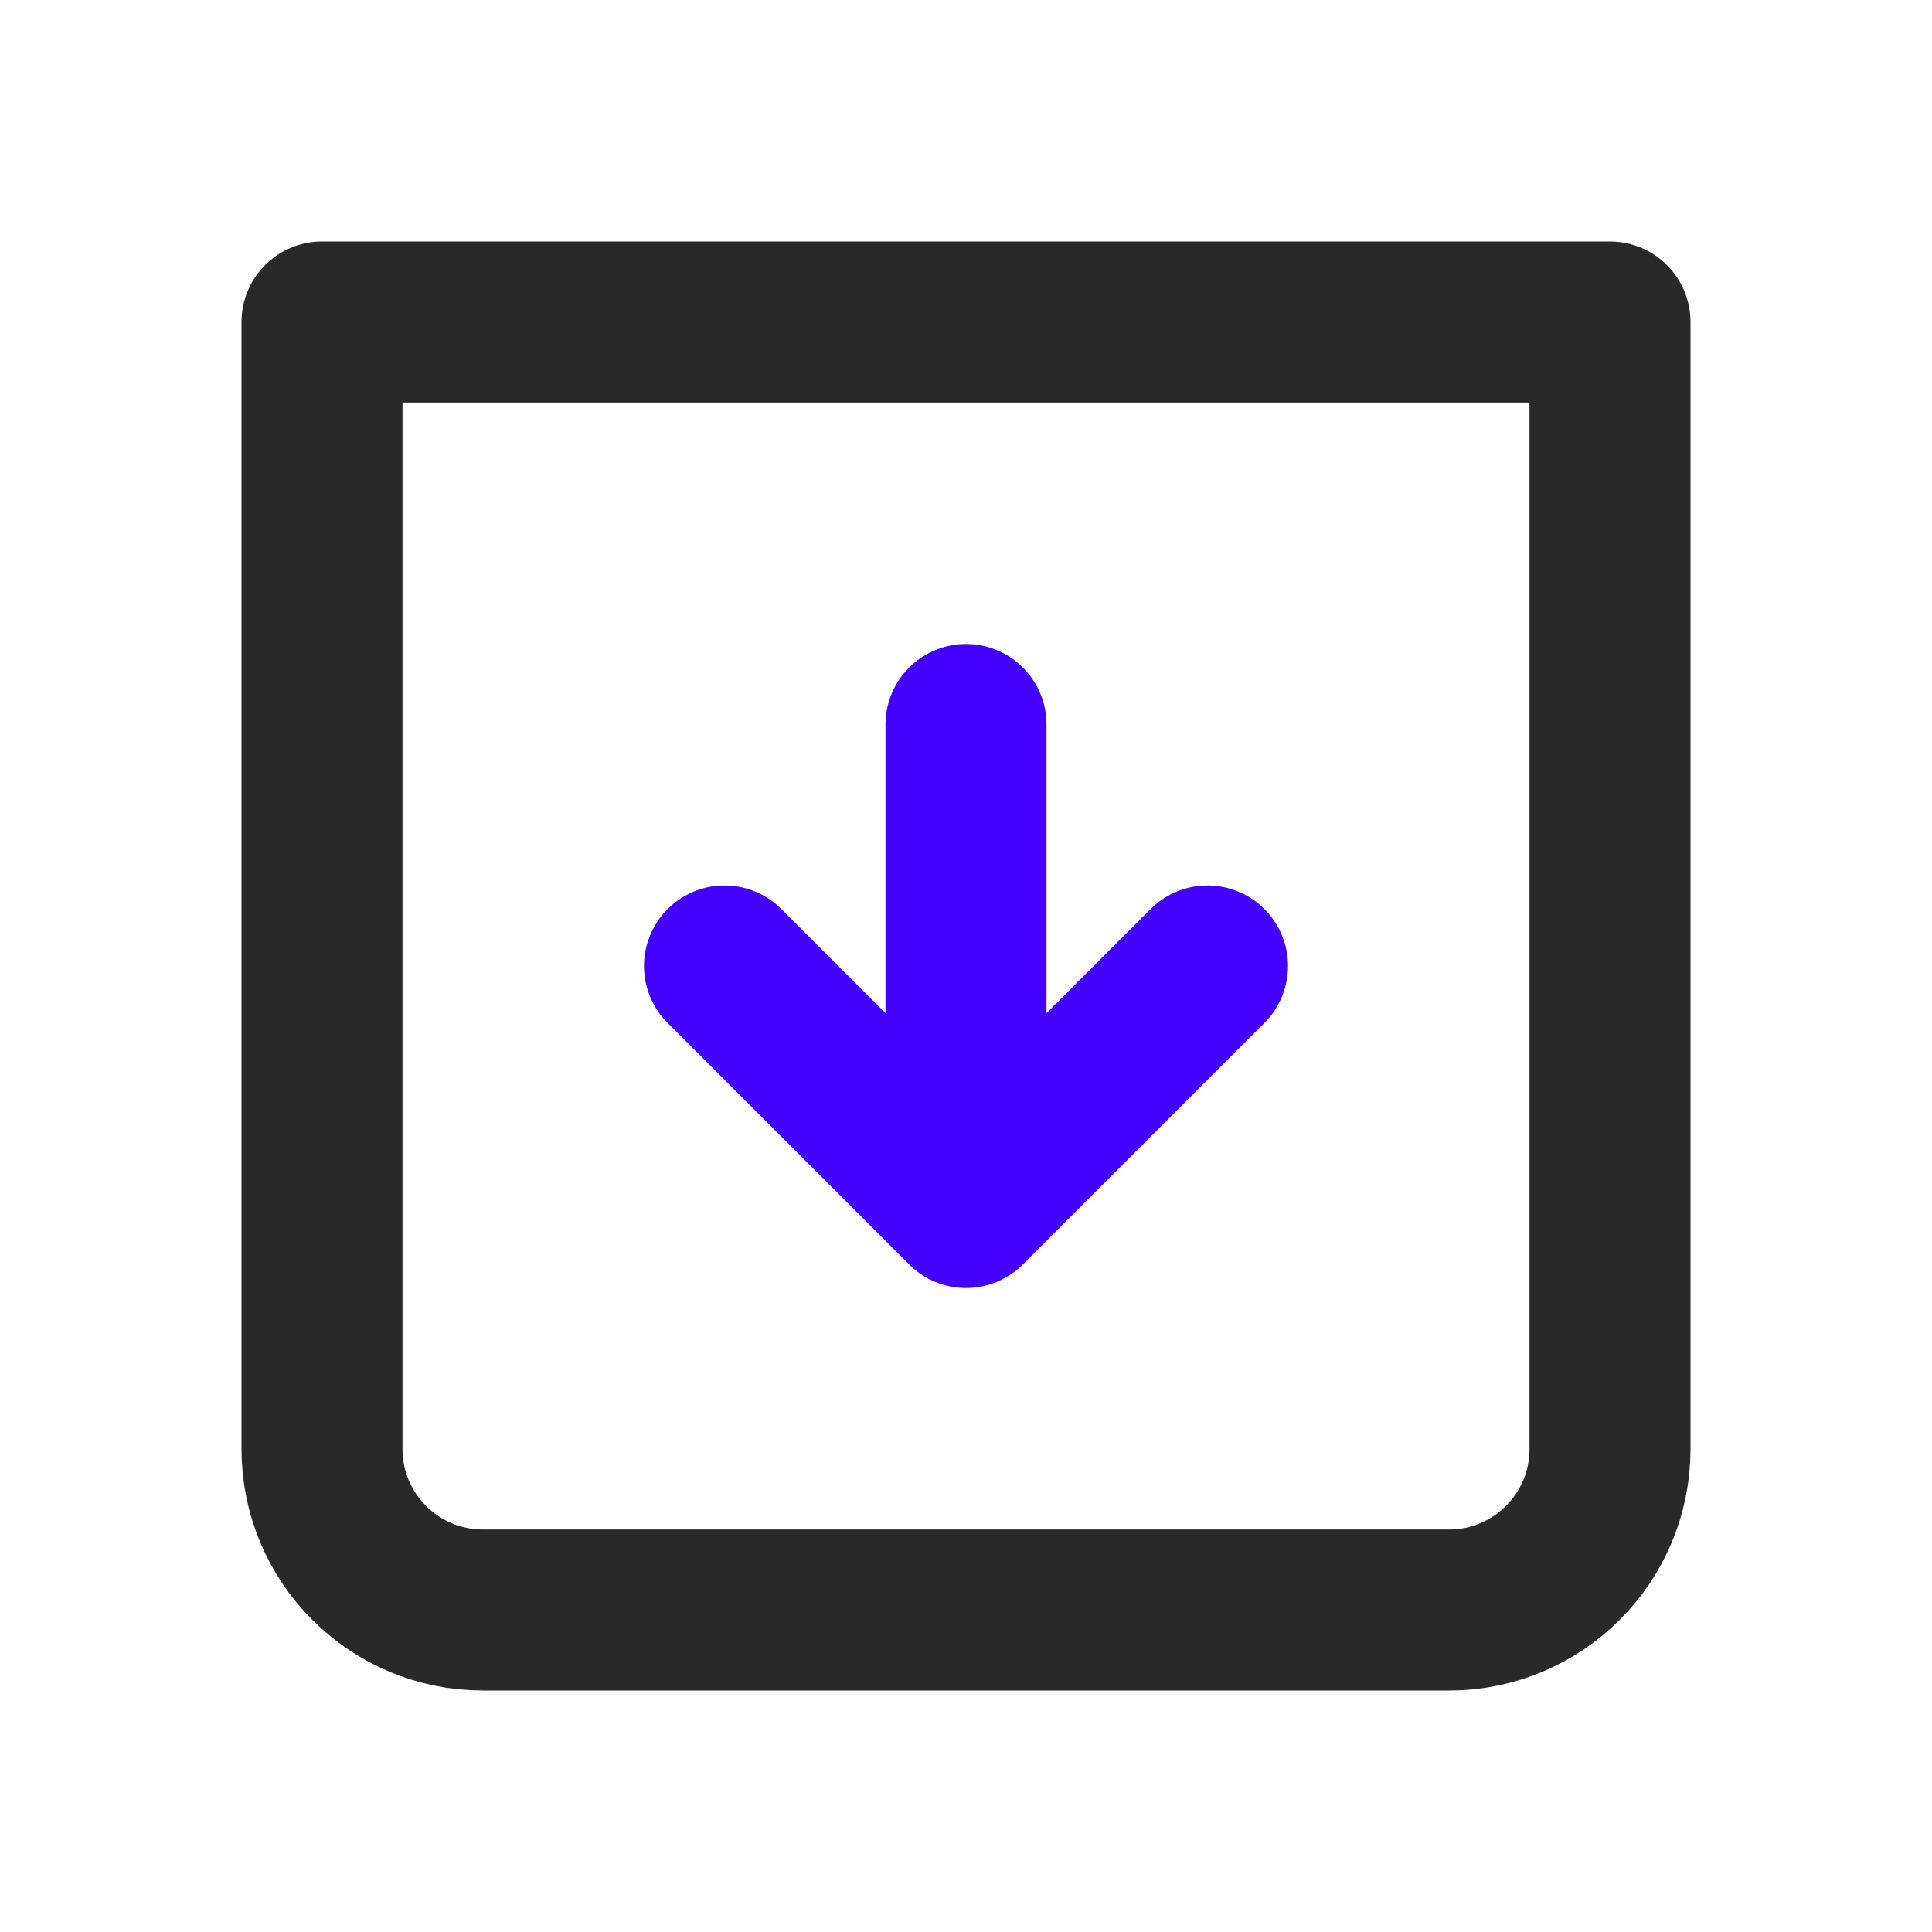<svg width="24" height="24" viewBox="0 0 24 24" fill="none" xmlns="http://www.w3.org/2000/svg">
<path d="M4 4H20V18C20 19.105 19.105 20 18 20H6C4.895 20 4 19.105 4 18V4Z" stroke="#292929" stroke-width="2" stroke-linecap="round" stroke-linejoin="round"/>
<path d="M9 12L12 15M12 15L15 12M12 15L12 9" stroke="#4400FF" stroke-width="2" stroke-linecap="round" stroke-linejoin="round"/>
</svg>
